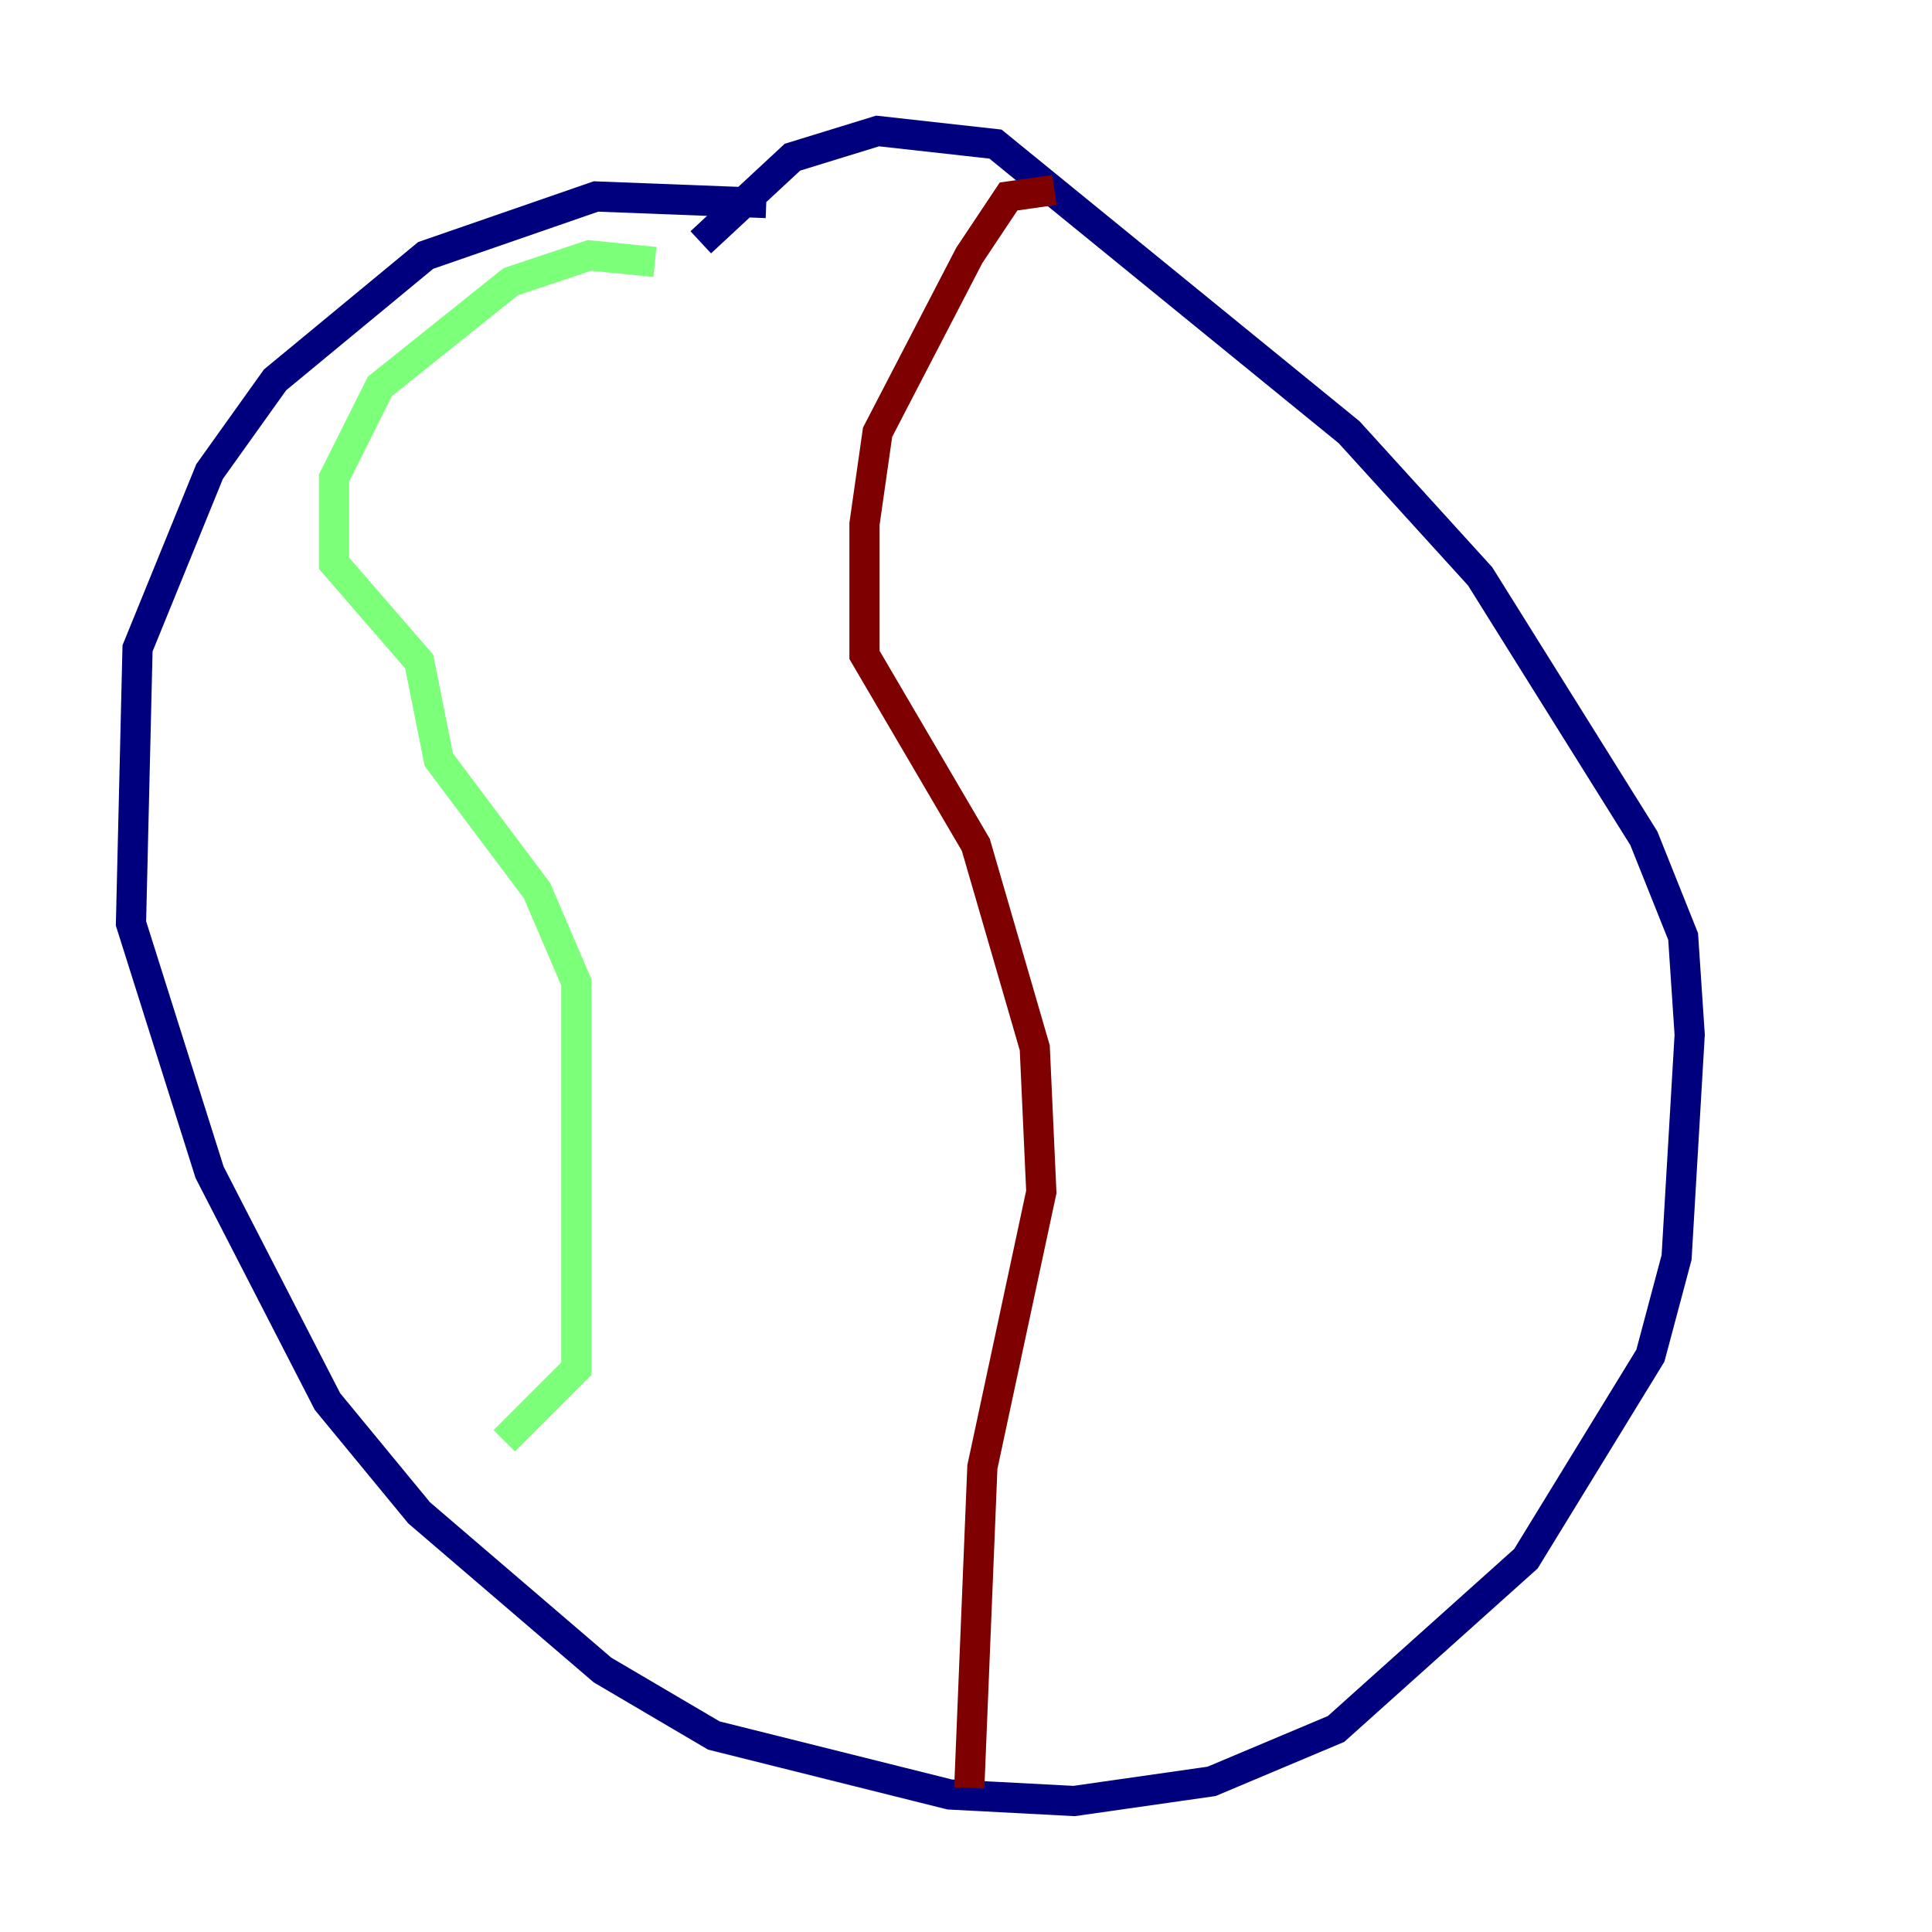 <?xml version="1.0" encoding="utf-8" ?>
<svg baseProfile="tiny" height="128" version="1.2" viewBox="0,0,128,128" width="128" xmlns="http://www.w3.org/2000/svg" xmlns:ev="http://www.w3.org/2001/xml-events" xmlns:xlink="http://www.w3.org/1999/xlink"><defs /><polyline fill="none" points="50.766,13.451 39.485,13.017 28.203,16.922 18.224,25.166 13.885,31.241 9.112,42.956 8.678,61.18 13.885,77.668 21.695,92.854 27.77,100.231 39.919,110.644 47.295,114.983 62.915,118.888 71.159,119.322 80.271,118.02 88.515,114.549 101.098,103.268 109.342,89.817 111.078,83.308 111.946,68.556 111.512,62.047 108.909,55.539 98.061,38.183 89.383,28.637 65.953,9.546 58.142,8.678 52.502,10.414 46.427,16.054" stroke="#00007f" stroke-width="2" /><polyline fill="none" points="43.39,17.356 39.051,16.922 33.844,18.658 25.166,25.6 22.129,31.675 22.129,37.315 27.77,43.824 29.071,50.332 35.58,59.01 38.183,65.085 38.183,90.685 33.41,95.458" stroke="#7cff79" stroke-width="2" /><polyline fill="none" points="69.858,12.583 66.82,13.017 64.217,16.922 58.142,28.637 57.275,34.712 57.275,43.39 64.651,55.973 68.556,69.424 68.99,78.969 65.085,97.193 64.217,118.454" stroke="#7f0000" stroke-width="2" /></svg>